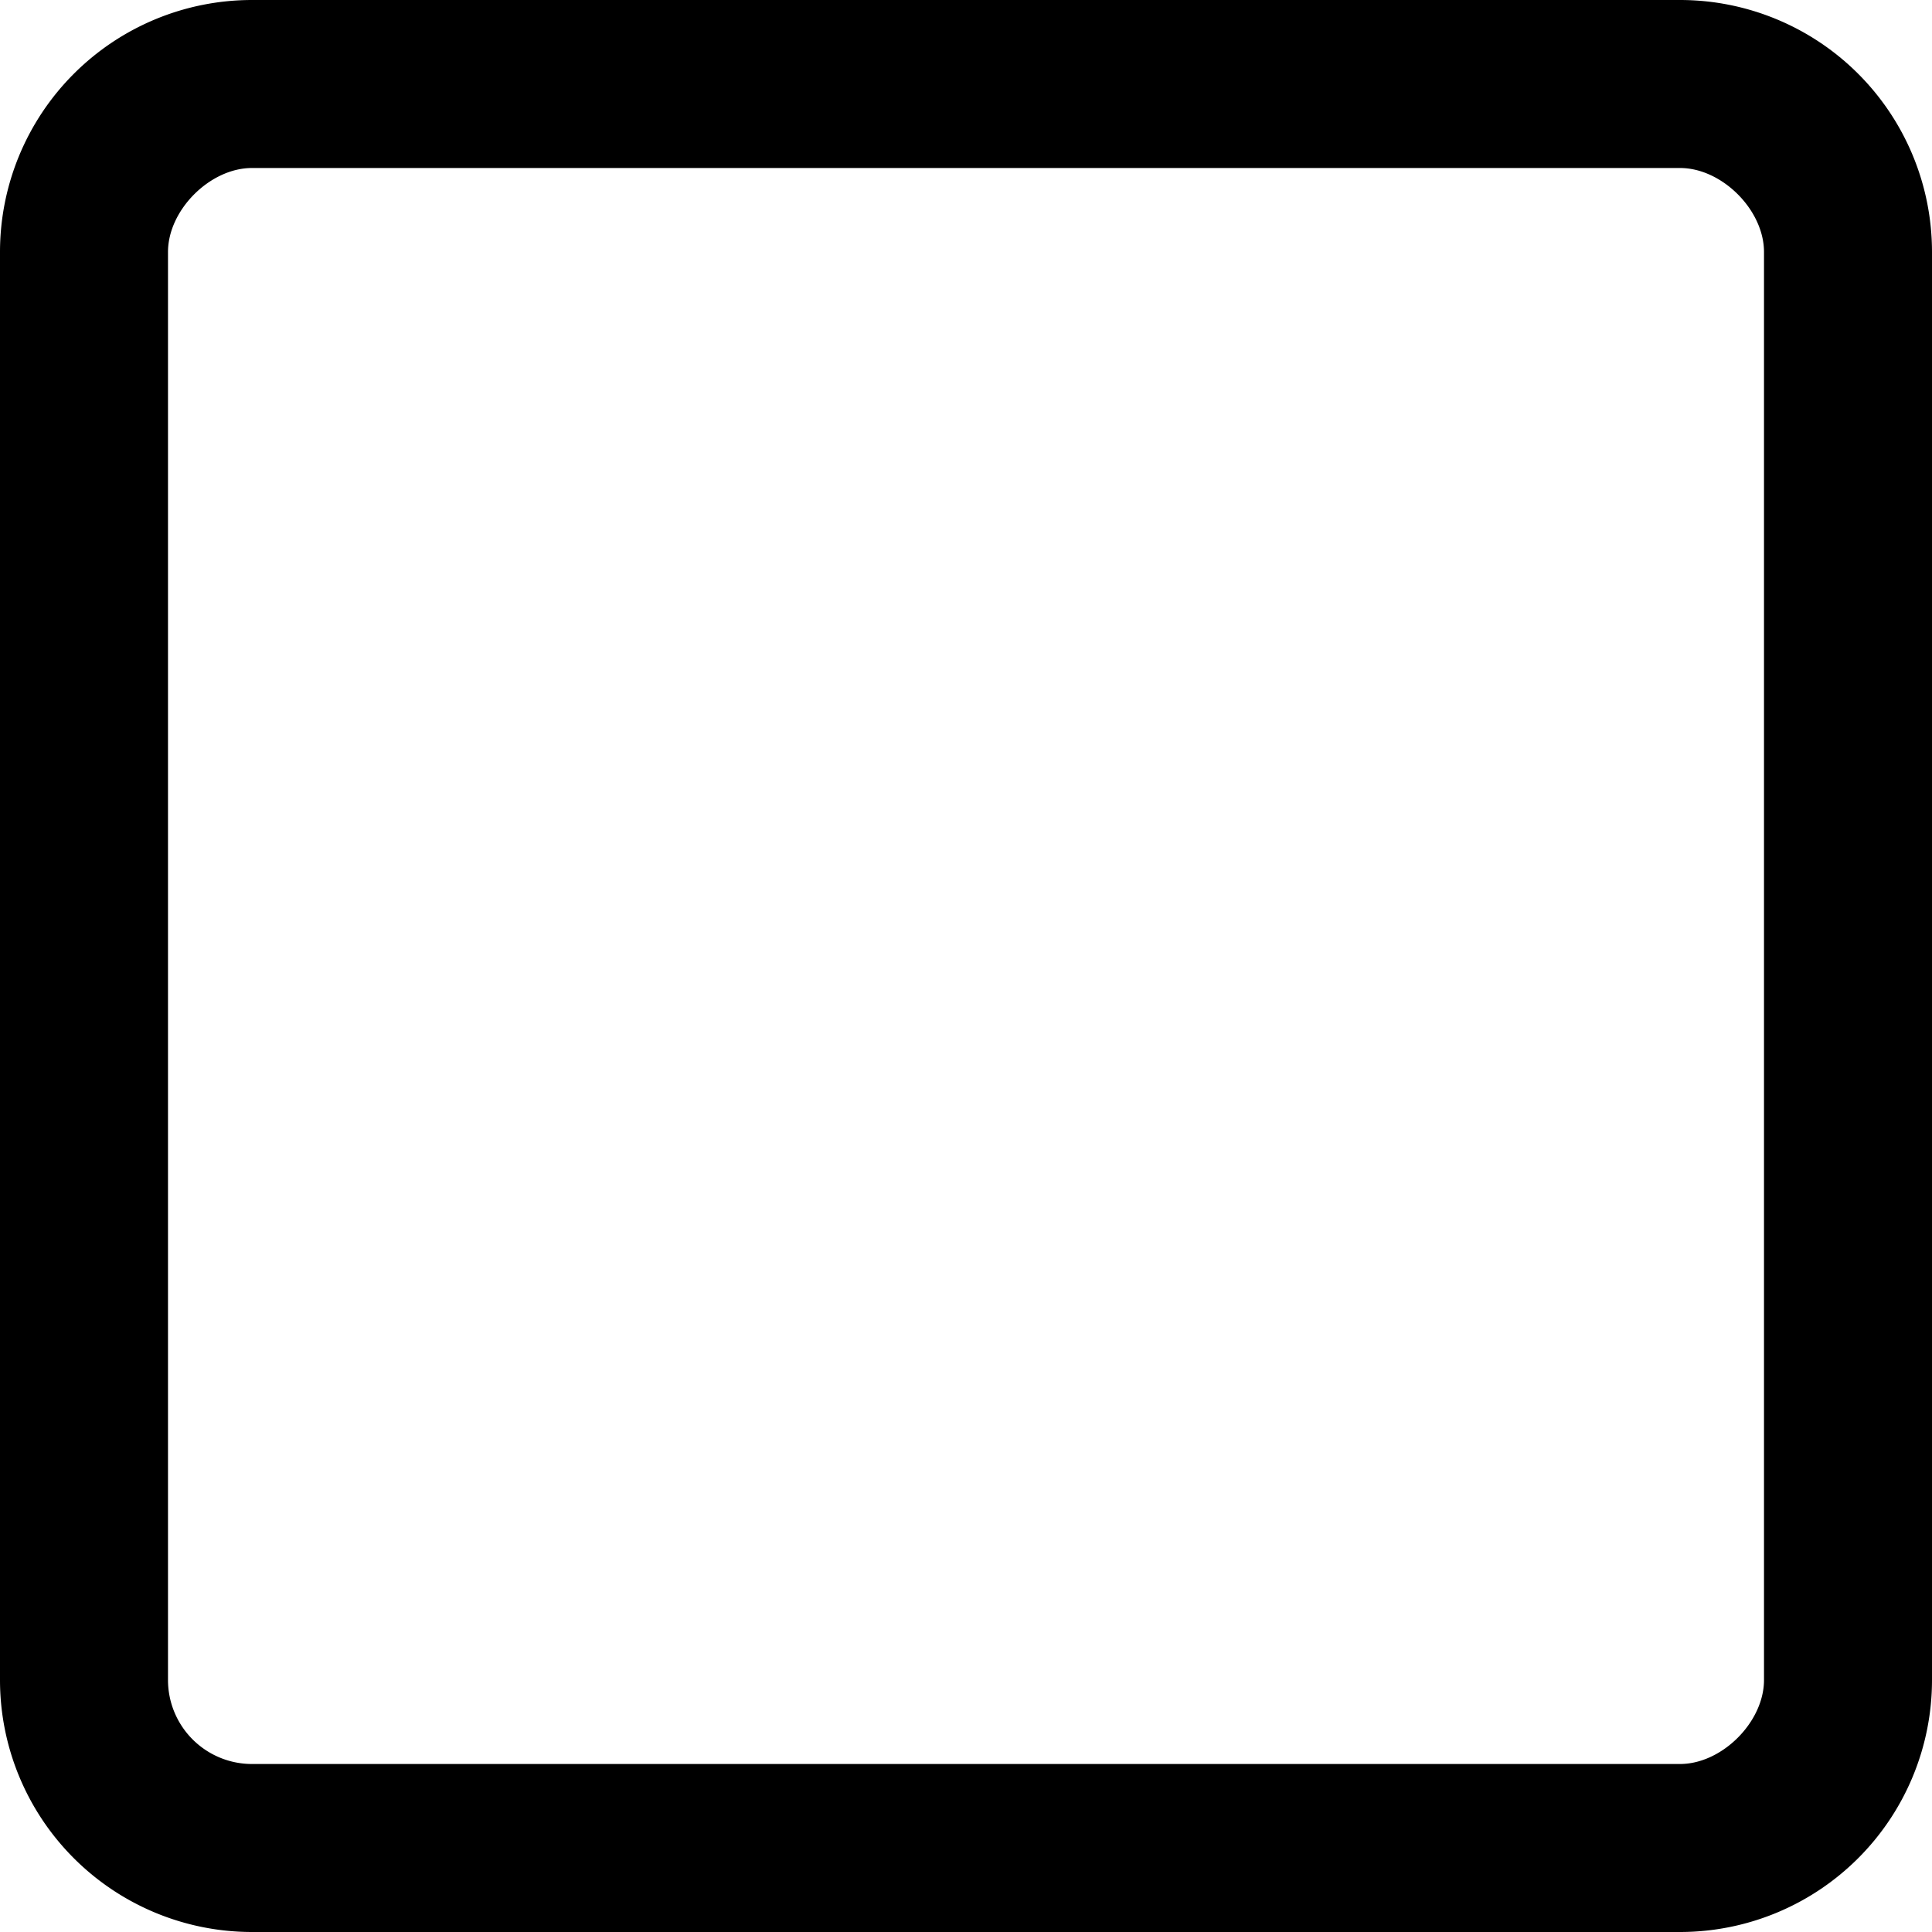 <svg xmlns="http://www.w3.org/2000/svg" width="23" height="23"><path d="M20 2c.5 0 1 .5 1 1v17c0 .5-.5 1-1 1H3a1 1 0 0 1-1-1V3c0-.5.5-1 1-1h17m0-2H3a3 3 0 0 0-3 3v17a3 3 0 0 0 3 3h17a3 3 0 0 0 3-3V3a3 3 0 0 0-3-3z"/></svg>